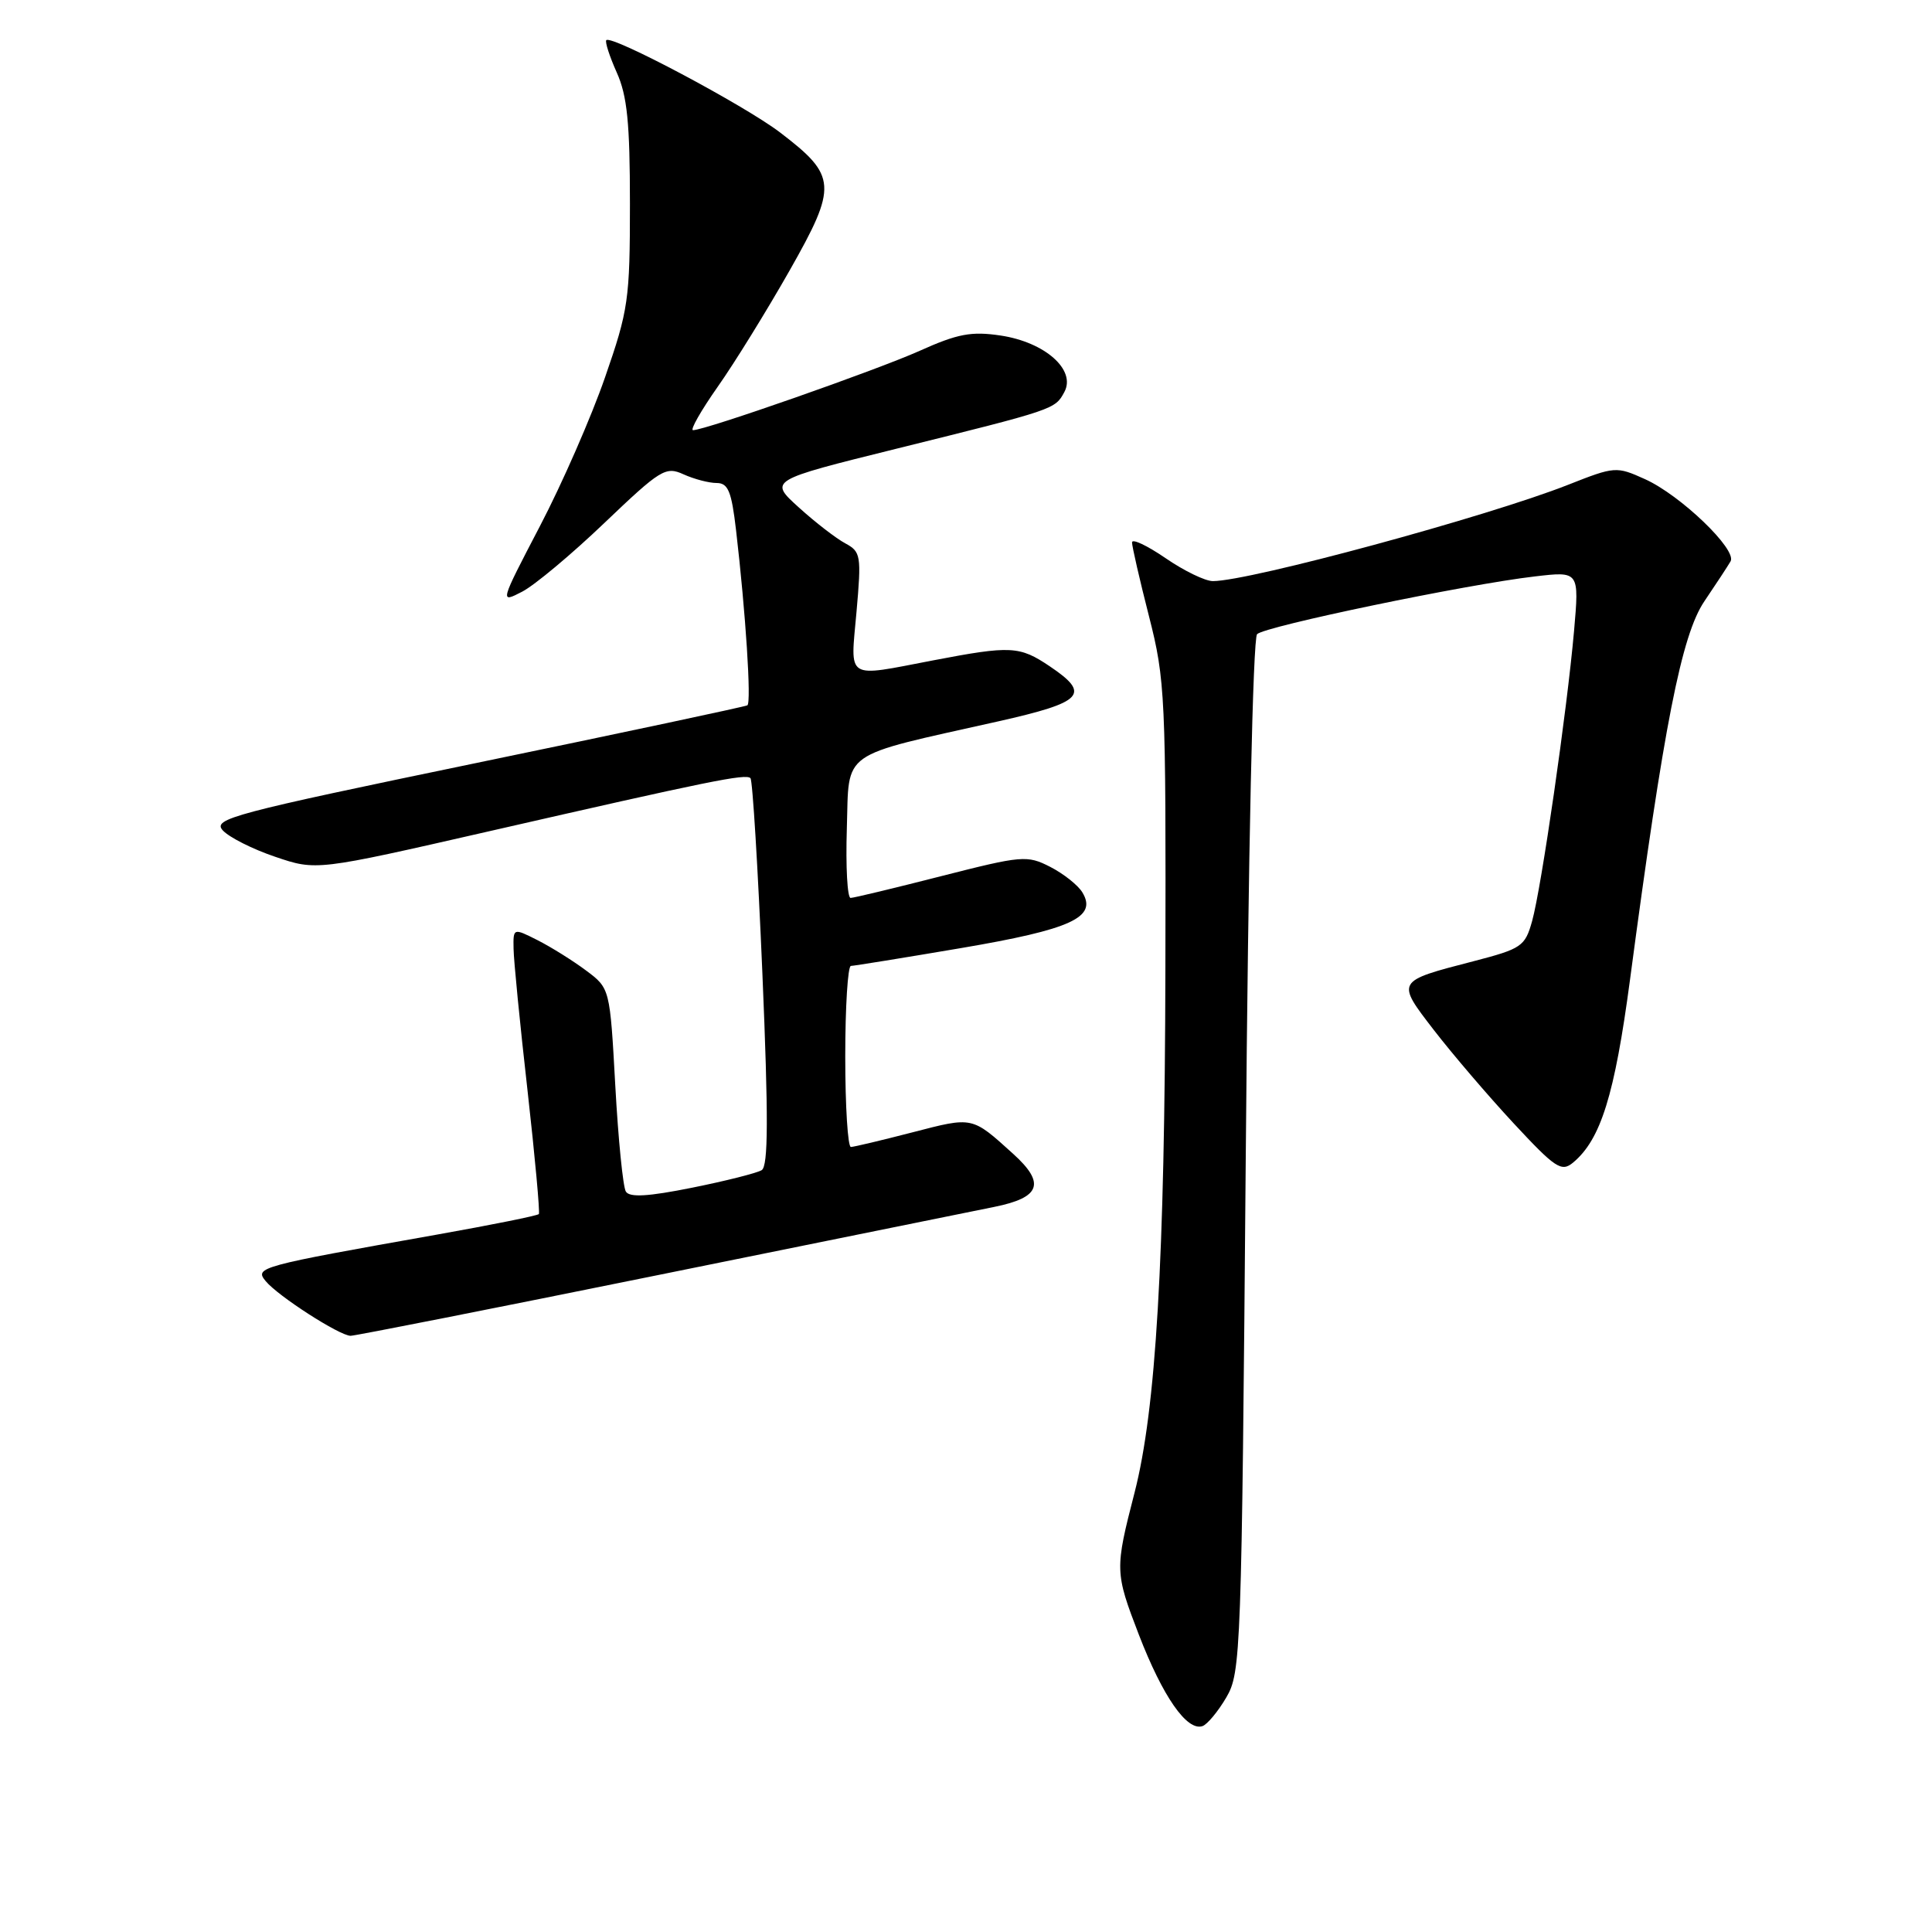 <?xml version="1.0" encoding="UTF-8" standalone="no"?>
<!DOCTYPE svg PUBLIC "-//W3C//DTD SVG 1.1//EN" "http://www.w3.org/Graphics/SVG/1.1/DTD/svg11.dtd" >
<svg xmlns="http://www.w3.org/2000/svg" xmlns:xlink="http://www.w3.org/1999/xlink" version="1.1" viewBox="0 0 256 256">
 <g >
 <path fill="currentColor"
d=" M 162.49 224.92 C 164.43 221.61 164.52 219.26 165.07 153.23 C 165.40 112.96 166.02 84.58 166.57 84.03 C 167.62 82.98 194.31 77.43 203.38 76.38 C 209.26 75.69 209.26 75.69 208.57 83.60 C 207.64 94.15 204.25 117.62 203.01 122.06 C 202.07 125.41 201.63 125.71 195.20 127.38 C 184.93 130.04 184.97 129.97 190.02 136.52 C 192.43 139.64 197.17 145.19 200.56 148.84 C 206.10 154.80 206.90 155.33 208.44 154.05 C 212.11 151.00 213.95 145.09 215.98 129.85 C 220.46 96.11 222.81 84.14 225.84 79.67 C 227.39 77.38 228.95 75.00 229.31 74.38 C 230.20 72.84 222.68 65.61 217.97 63.49 C 214.18 61.78 213.98 61.79 207.80 64.23 C 197.11 68.45 165.58 77.00 160.71 77.00 C 159.69 77.00 156.87 75.63 154.43 73.95 C 151.99 72.28 150.00 71.34 150.00 71.87 C 150.00 72.41 151.01 76.82 152.25 81.67 C 154.40 90.10 154.50 92.23 154.42 128.50 C 154.34 166.99 153.17 186.74 150.34 197.76 C 147.71 207.97 147.72 208.33 150.91 216.62 C 154.07 224.80 157.27 229.41 159.33 228.72 C 159.96 228.51 161.39 226.80 162.49 224.92 Z  M 87.01 168.99 C 108.73 164.58 128.86 160.50 131.75 159.92 C 137.89 158.68 138.56 156.79 134.25 152.89 C 128.75 147.91 128.94 147.96 120.95 150.03 C 116.85 151.09 113.16 151.97 112.75 151.98 C 112.34 151.99 112.00 146.60 112.00 140.00 C 112.00 133.40 112.34 127.99 112.75 127.99 C 113.16 127.98 119.72 126.92 127.32 125.63 C 141.98 123.14 145.44 121.55 143.41 118.23 C 142.83 117.28 140.91 115.76 139.15 114.86 C 136.10 113.30 135.44 113.36 124.73 116.09 C 118.55 117.67 113.15 118.97 112.71 118.98 C 112.28 118.99 112.05 114.85 112.21 109.78 C 112.54 99.27 111.02 100.35 132.25 95.59 C 143.59 93.04 144.58 91.98 139.10 88.29 C 135.09 85.59 133.96 85.53 123.66 87.50 C 111.91 89.75 112.68 90.23 113.49 81.09 C 114.15 73.61 114.07 73.11 112.01 72.00 C 110.81 71.36 108.03 69.22 105.85 67.24 C 101.88 63.65 101.88 63.65 118.69 59.48 C 139.86 54.23 139.79 54.25 141.04 51.93 C 142.60 49.00 138.46 45.34 132.59 44.46 C 128.71 43.88 126.90 44.22 121.85 46.49 C 116.09 49.07 93.45 57.00 91.83 57.00 C 91.41 57.00 92.88 54.41 95.10 51.25 C 97.33 48.09 101.60 41.17 104.60 35.89 C 111.00 24.61 110.91 23.31 103.36 17.55 C 98.65 13.96 81.06 4.61 80.34 5.32 C 80.14 5.53 80.76 7.45 81.72 9.60 C 83.11 12.69 83.47 16.29 83.47 27.00 C 83.47 39.68 83.27 41.08 80.17 50.00 C 78.36 55.23 74.48 64.10 71.54 69.72 C 66.21 79.94 66.21 79.94 69.19 78.40 C 70.82 77.56 75.74 73.45 80.10 69.28 C 87.53 62.19 88.20 61.77 90.57 62.85 C 91.96 63.48 93.93 64.00 94.95 64.00 C 96.48 64.00 96.93 65.09 97.53 70.25 C 98.81 81.21 99.58 93.14 99.03 93.46 C 98.74 93.63 82.64 97.06 63.26 101.07 C 30.74 107.81 28.14 108.50 29.52 110.03 C 30.35 110.94 33.47 112.52 36.47 113.53 C 41.91 115.38 41.91 115.38 64.71 110.17 C 94.06 103.46 98.83 102.49 99.44 103.11 C 99.72 103.39 100.43 115.03 101.02 128.97 C 101.83 148.13 101.80 154.50 100.93 155.05 C 100.29 155.44 96.13 156.49 91.69 157.38 C 85.87 158.55 83.43 158.69 82.93 157.89 C 82.55 157.28 81.92 150.97 81.53 143.87 C 80.82 130.96 80.82 130.96 77.66 128.60 C 75.92 127.30 73.04 125.50 71.25 124.59 C 68.00 122.95 68.00 122.95 68.05 125.72 C 68.07 127.25 68.90 135.70 69.90 144.50 C 70.89 153.30 71.56 160.67 71.40 160.87 C 71.23 161.08 65.11 162.31 57.80 163.61 C 34.30 167.78 33.71 167.94 35.20 169.75 C 36.82 171.73 45.01 177.00 46.46 177.00 C 47.04 177.00 65.29 173.40 87.01 168.99 Z "/>
</g>
</svg>